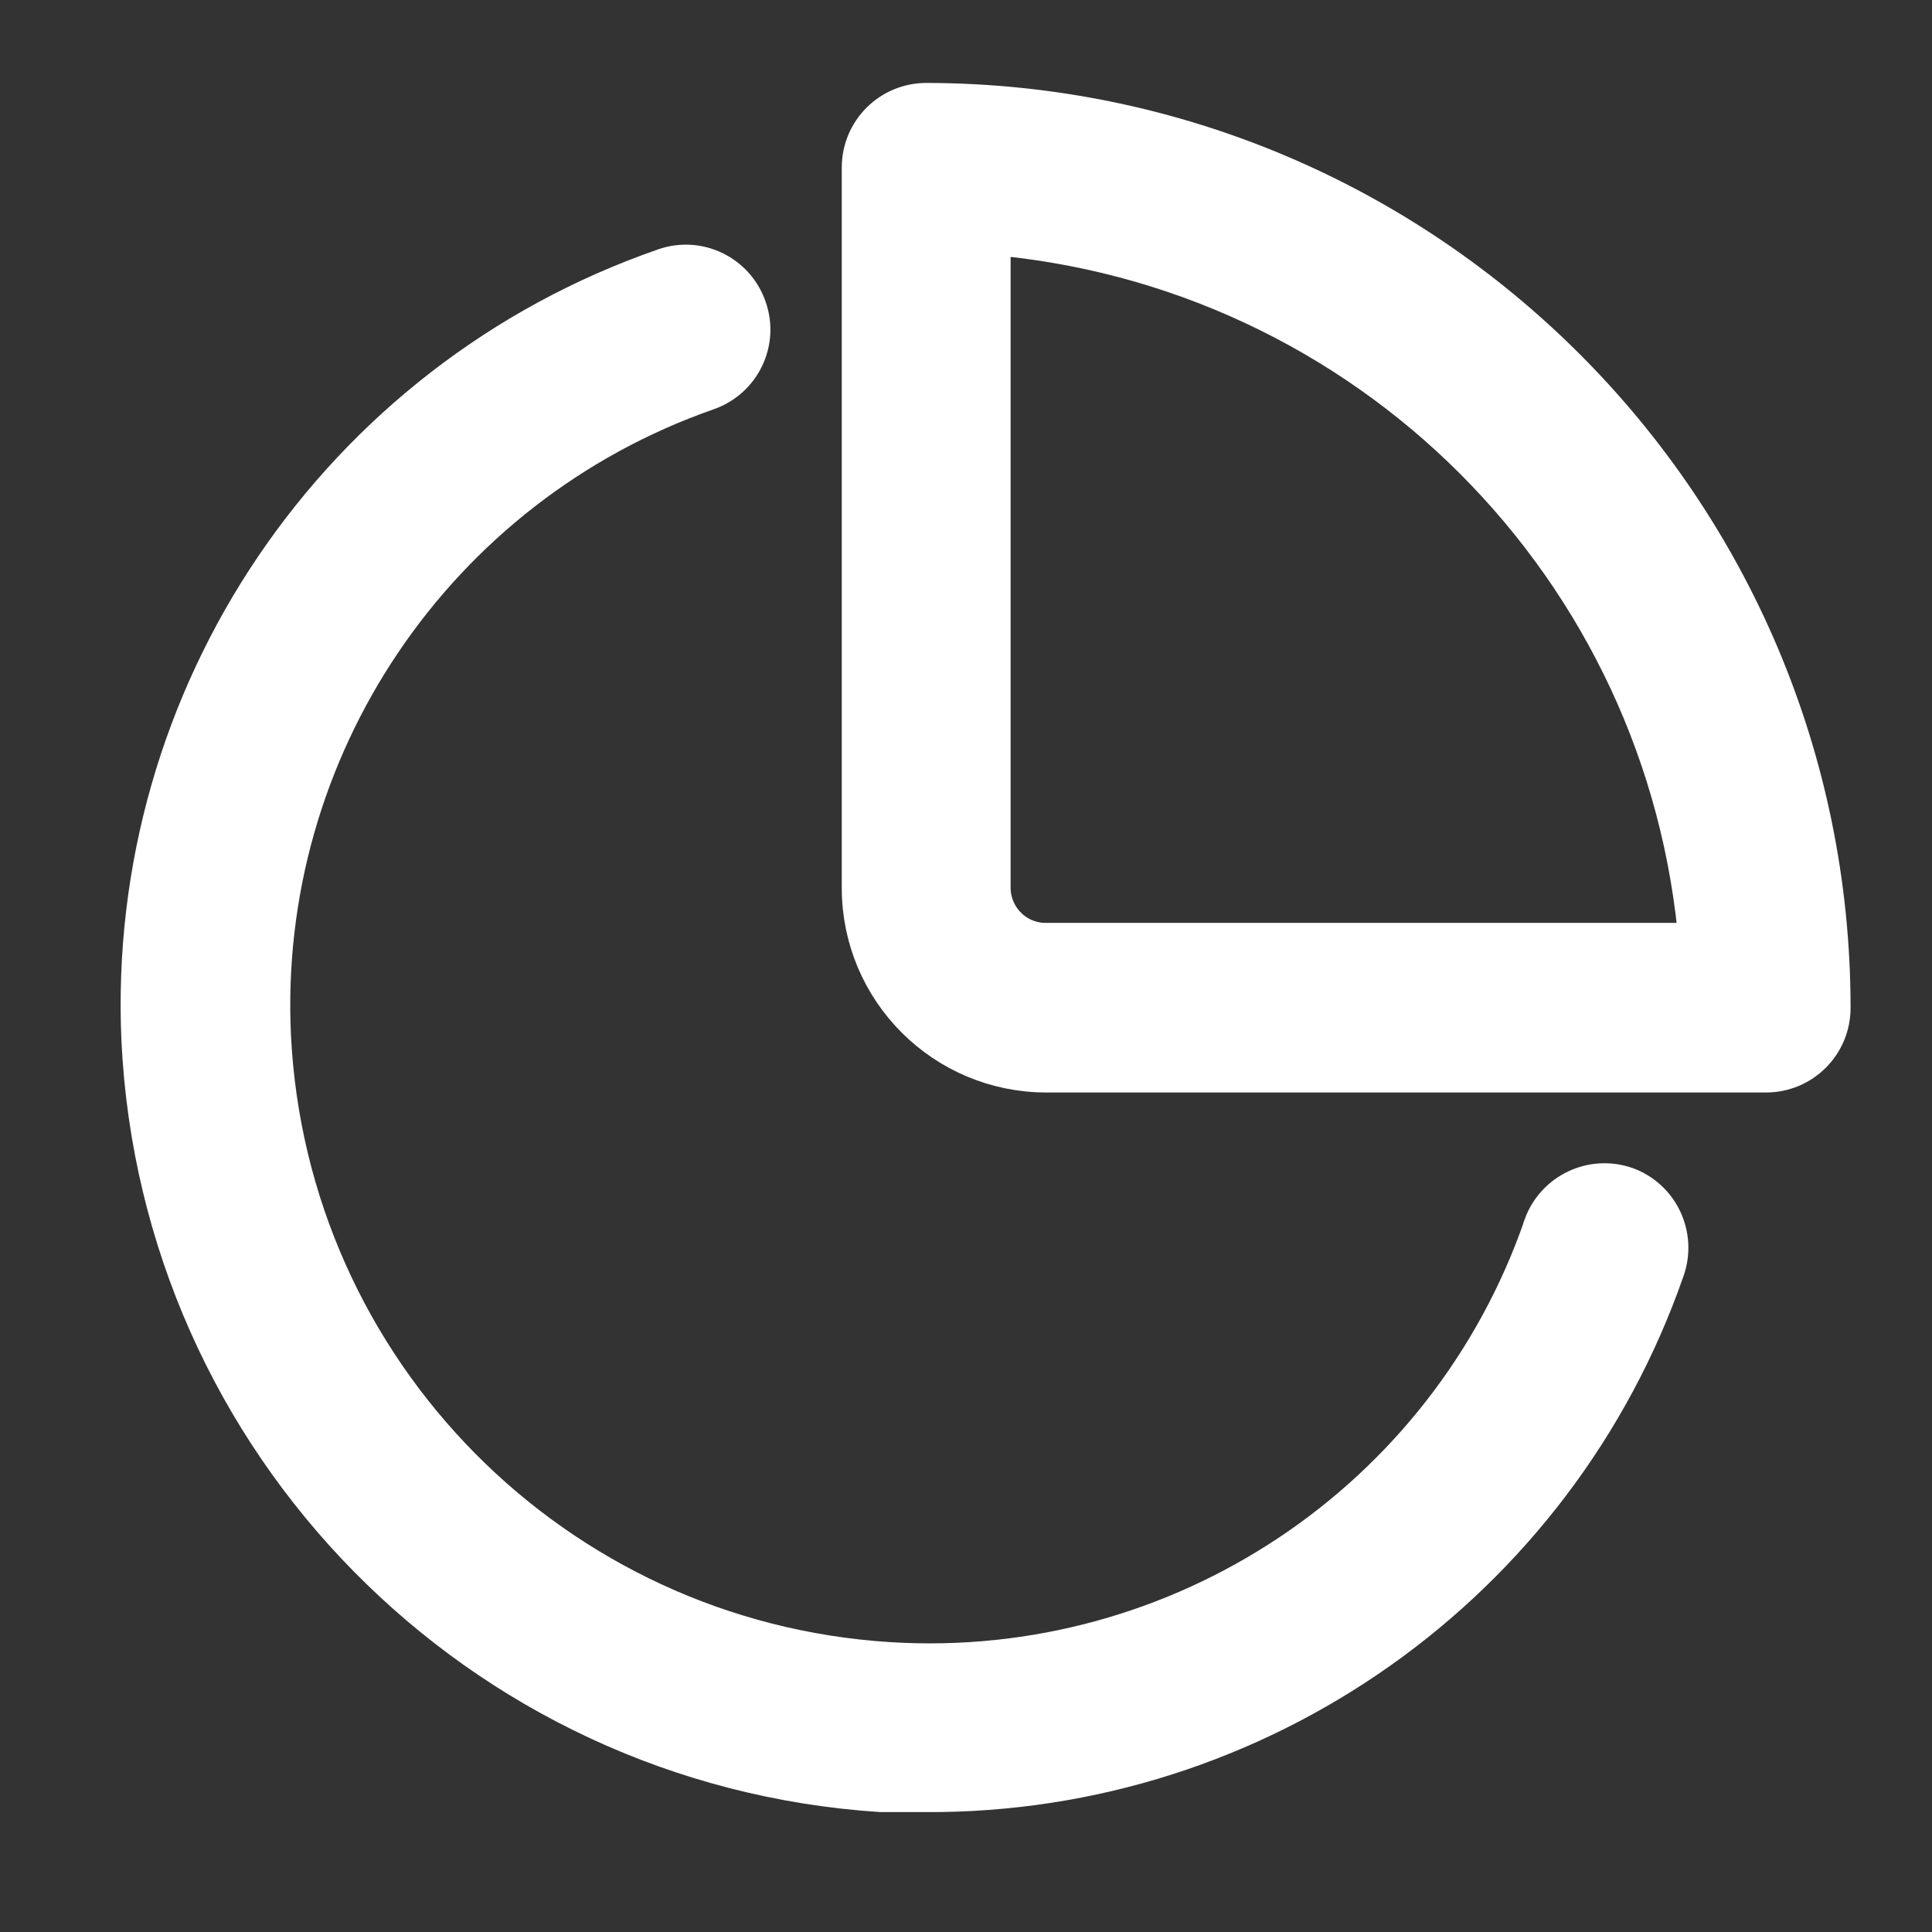 <?xml version="1.0" encoding="utf-8"?>
<!-- Generator: Adobe Illustrator 26.0.1, SVG Export Plug-In . SVG Version: 6.00 Build 0)  -->
<svg version="1.1" id="圖層_1" xmlns="http://www.w3.org/2000/svg" xmlns:xlink="http://www.w3.org/1999/xlink" x="0px" y="0px"
	 viewBox="0 0 512 512" style="enable-background:new 0 0 512 512;" xml:space="preserve">
<rect x="0" y="0" width="512" height="512" fill="#333333" stroke="none"/>
<style type="text/css">
	.st0{display:none;}
	.st1{display:inline;}
	.st2{fill:#003F98;}
	.st3{display:inline;fill:#003F98;}
	.st4{fill:#FFFFFF;stroke:#FFFFFF;stroke-width:13.043;stroke-miterlimit:10;}
	.st5{display:inline;fill:none;}
	.st6{fill:none;stroke:#003F98;stroke-width:30.772;stroke-linecap:round;stroke-linejoin:round;stroke-miterlimit:13.333;}
</style>
<g id="_x30_3" class="st0">
	<g id="Factory" class="st1">
		<g>
			<path class="st2" d="M131.7,117.4c-8.7,0-15.7-7-15.7-15.7c0-26,21.2-47.2,47.2-47.2h125.9c8.7,0,15.7,7,15.7,15.7
				s-7,15.7-15.7,15.7H163.2c-8.7,0-15.7,7.1-15.7,15.7C147.5,110.3,140.4,117.4,131.7,117.4z"/>
		</g>
		<g>
			<path class="st2" d="M383.5,85.9H352c-8.7,0-15.7-7-15.7-15.7s7-15.7,15.7-15.7h31.5c8.7,0,15.7,7,15.7,15.7
				S392.2,85.9,383.5,85.9z"/>
		</g>
		<g>
			<path class="st2" d="M439.9,190.2c-10-5.7-21.8-5.5-31.7,0.4l-106.5,65.5v-36.6c0-11.7-6.4-22.3-16.7-27.8
				c-10.3-5.5-22.7-4.8-32.4,1.7c-0.1,0-64.6,45.3-64.6,45.3l-9.1-82.1c-0.9-8-7.6-14-15.6-14h-62.9c-8,0-14.8,6-15.6,14L53.2,439.8
				c-0.5,4.4,0.9,8.9,3.9,12.2c3,3.3,7.2,5.2,11.7,5.2h125.9c4.5,0,8.7-1.9,11.7-5.2c3-3.3,4.4-7.8,3.9-12.2l-18.4-165.5l78.3-54.9
				v64.8c0,5.7,3.1,11,8.1,13.7c5,2.8,11.1,2.7,15.9-0.3l130.2-80v208.2H258c-8.7,0-15.7,7-15.7,15.7s7,15.7,15.7,15.7h182.2
				c8.7,0,15.7-7,15.7-15.7v-224C455.9,206.1,449.9,195.8,439.9,190.2z M86.4,425.8l28-251.8h34.8l28,251.8H86.4z"/>
			<path class="st2" d="M380.4,362.9c8.7,0,15.7-7,15.7-15.7s-7-15.7-15.7-15.7h-31.5c-8.7,0-15.7,7-15.7,15.7s7,15.7,15.7,15.7
				H380.4z"/>
			<path class="st2" d="M254.5,362.9H286c8.7,0,15.7-7,15.7-15.7s-7-15.7-15.7-15.7h-31.5c-8.7,0-15.7,7-15.7,15.7
				S245.8,362.9,254.5,362.9z"/>
		</g>
	</g>
</g>
<g id="_x30_4" class="st0">
	<path class="st3" d="M254.2,24.7c-6,0-11.4,3.7-13.6,9.3c-14.7,36.5-50.1,84.6-82.4,132.9s-62.4,96.8-62.4,143.4
		c0,87.2,71.1,158.3,158.5,158.3S413,397.5,413,310.3c0-46.6-30.1-95.1-62.4-143.4S282.8,70.5,268.1,34
		C265.8,28.3,260.3,24.6,254.2,24.7z M254.4,67.3c19.2,37.3,45,76.2,71.5,116c31.6,47.4,57.5,94.4,57.5,127
		c0,71.2-57.6,128.7-129,128.7s-128.9-57.5-128.9-128.7c0-32.7,25.7-79.7,57.4-127C209.3,143.5,235.2,104.6,254.4,67.3L254.4,67.3z
		 M254.3,375.2c-8.2,0-14.8,6.6-14.8,14.7c0,8.2,6.6,14.8,15.1,14.9c61.3,0,110.3-49.6,110.3-110.4c0.1-8.2-6.5-14.9-14.8-14.8
		s-14.9,6.7-14.8,14.8C335.4,339.2,299.3,375.2,254.3,375.2L254.3,375.2z"/>
</g>
<g id="_x30_2" class="st0">
	<g class="st1">
		<path class="st2" d="M273.9,205.5v-89.4c0-10.5-8.5-19-19-19s-19,8.5-19,19v89.4c0,10.5,8.5,19,19,19S273.9,215.9,273.9,205.5z"/>
		<path class="st2" d="M189.8,162.6c8.6-6,10.7-17.8,4.7-26.4s-17.8-10.7-26.4-4.7c-40.6,28.5-64.9,75-64.9,124.4
			c0,83.7,68.1,151.8,151.8,151.8s151.8-68.1,151.8-151.8c0-49.4-24.2-95.9-64.8-124.4c-8.6-6-20.4-3.9-26.4,4.6
			c-6,8.6-3.9,20.4,4.6,26.4c30.5,21.4,48.7,56.2,48.7,93.3c0,62.8-51.1,113.8-113.8,113.8s-113.8-51.1-113.8-113.8
			C141.1,218.8,159.3,184,189.8,162.6L189.8,162.6z"/>
		<path class="st2" d="M426.7,84.1C380.8,38.3,319.8,13,254.9,13S129,38.3,83.1,84.1C37.3,130,12,191,12,255.9
			s25.3,125.9,71.1,171.8c45.9,45.9,106.9,71.1,171.8,71.1c44.5,0,88.1-12.2,126-35.2c9-5.4,11.8-17.1,6.4-26.1s-17.1-11.8-26.1-6.4
			c-31.9,19.4-68.7,29.7-106.3,29.7c-113,0-205-91.9-205-205s91.9-205,205-205s205,91.9,205,205c0,41.5-12.3,81.4-35.6,115.5
			c-5.9,8.7-3.7,20.5,5,26.4s20.5,3.7,26.4-5c27.6-40.4,42.2-87.8,42.2-136.9C497.8,191,472.5,130,426.7,84.1L426.7,84.1z"/>
	</g>
</g>
<g class="st0">
	<path class="st3" d="M474.3,129.7l-96-96c-3-3-7.1-4.7-11.4-4.6H175c-26.5,0-48,21.5-48,48v96c0,8.8,7.2,16,16,16s16-7.2,16-16V77
		c0-8.8,7.2-16,16-16h176v48c0,26.5,21.5,48,48,48h48v272c0,8.8-7.2,16-16,16H303c-8.8,0-16,7.2-16,16s7.2,16,16,16h128
		c26.5,0,48-21.5,48-48V141C479,136.8,477.3,132.7,474.3,129.7z M383,109V83.6l41.4,41.4H399C390.2,125,383,117.8,383,109z"/>
	<path class="st3" d="M159,221c-70.7,0-128,57.3-128,128s57.3,128,128,128s128-57.3,128-128S229.7,221,159,221z M159,445
		c-53,0-96-43-96-96s43-96,96-96s96,43,96,96S212,445,159,445z"/>
	<path class="st3" d="M179.6,305.7l-64,64c-6.3,6.2-6.3,16.4-0.1,22.6c0,0,0.1,0.1,0.1,0.1c6.2,6.3,16.4,6.3,22.6,0.1
		c0,0,0.1-0.1,0.1-0.1l64-64c6.3-6.3,6.3-16.4,0-22.7S185.9,299.4,179.6,305.7z"/>
	<circle class="st3" cx="127" cy="317" r="16"/>
	<circle class="st3" cx="191" cy="381" r="16"/>
	<path class="st3" d="M303,125h-96c-8.8,0-16,7.2-16,16s7.2,16,16,16h96c8.8,0,16-7.2,16-16S311.8,125,303,125z"/>
	<path class="st3" d="M399,205h-96c-8.8,0-16,7.2-16,16s7.2,16,16,16h96c8.8,0,16-7.2,16-16S407.8,205,399,205z"/>
	<path class="st3" d="M399,285h-64c-8.8,0-16,7.2-16,16s7.2,16,16,16h64c8.8,0,16-7.2,16-16S407.8,285,399,285z"/>
	<path class="st3" d="M399,365h-64c-8.8,0-16,7.2-16,16s7.2,16,16,16h64c8.8,0,16-7.2,16-16S407.8,365,399,365z"/>
</g>
<g class="st0">
	<path class="st3" d="M140.3,307.5l18.5,6.4c35.8,12.3,36.9,63.1,1,76.6c0,9.7-7.2,15.8-15.1,15.8c-7.8,0-15.1-6-15.1-15.8
		c-15.4-5.8-26.5-20.7-26.5-38.1c0-8.3,6.8-15.1,15.1-15.1s15.1,6.8,15.1,15.1c0,5.8,4.7,10.5,10.5,10.5h1.8
		c11.8,0,14.5-16.5,3.4-20.3l-18.5-6.4c-35.8-12.3-36.9-63.1-1-76.6c0-9.7,7.2-15.8,15.1-15.8c7.8,0,15.1,6,15.1,15.8
		c15.4,5.8,26.5,20.7,26.5,38.1c0,8.3-6.8,15.1-15.1,15.1s-15.1-6.8-15.1-15.1c0-5.8-4.7-10.5-10.5-10.5h-1.8
		C131.9,287.1,129.3,303.7,140.3,307.5z M269.3,325c0,68.8-55.9,124.7-124.7,124.7S19.9,393.7,19.9,325s55.9-124.7,124.7-124.7
		S269.3,256.2,269.3,325z M239.1,325c0-52.1-42.4-94.5-94.5-94.5S50.2,272.9,50.2,325s42.4,94.5,94.5,94.5S239.1,377,239.1,325z
		 M473.4,419.4H463V170c0-8.3-6.8-15.1-15.1-15.1s-15.1,6.8-15.1,15.1v249.4h-76.5V230.5c0-8.3-6.8-15.1-15.1-15.1
		s-15.1,6.8-15.1,15.1v188.9h-64.2c-8.3,0-15.1,6.8-15.1,15.1c0,8.3,6.8,15.1,15.1,15.1h211.6c8.3,0,15.1-6.8,15.1-15.1
		C488.5,426.2,481.7,419.4,473.4,419.4z M252.6,217.6l54-54l23.8,23.8c5.9,5.9,15.5,5.9,21.4,0l80.9-80.9v7
		c0,8.3,6.8,15.1,15.1,15.1s15.1-6.8,15.1-15.1c0-48,0.1-43.9-0.2-45.6c-0.7-5.2-4.1-9.7-9.2-11.8c-3.7-1.5-2.6-1.1-49.2-1.1
		c-8.3,0-15.1,6.8-15.1,15.1S396.1,85,404.4,85h7l-70.3,70.3l-23.8-23.8c-5.9-5.9-15.5-5.9-21.4,0l-64.7,64.7
		c-5.9,5.9-5.9,15.5,0,21.4C237.2,223.5,246.7,223.5,252.6,217.6L252.6,217.6z"/>
</g>
<g>
	<path class="st4" d="M245.5,28.5c-8.8,0-15.9,7.1-15.9,15.9c0,0,0,0,0,0v190.9c0,26.4,21.4,47.7,47.7,47.7l0,0h190.7
		c8.8,0,15.9-7.1,15.9-15.9c0,0,0-0.1,0-0.1C483.8,135.3,377.1,28.7,245.5,28.5L245.5,28.5z M277.3,251.1c-8.8,0.1-15.9-7-16-15.7
		c0,0,0-0.1,0-0.1V60.9c101.6,8,182.2,88.6,190.2,190.2H277.3z"/>
	<path class="st4" d="M430.5,315.7c-8.3-2.9-17.3,1.4-20.3,9.6c0,0,0,0.1,0,0.1c-25.5,73.6-96.9,121.1-174.6,116.3
		c-89.5-5.6-160.5-77.4-165-166.9c-3.7-76.9,43.7-147.1,116.4-172.5c8.3-2.9,12.7-12,9.7-20.3c-2.9-8.3-12-12.7-20.3-9.7
		C90.6,102.1,34.6,184.8,38.7,275.6c5.1,105.9,88.9,191.2,194.8,198.1h11.7c87.7,0.5,166-54.9,194.8-137.7
		C442.9,327.8,438.7,318.7,430.5,315.7z"/>
</g>
<g class="st0">
	<rect x="45.6" y="39.3" class="st5" width="436.6" height="436.6"/>
	<g id="g493" class="st1">
		<g id="g499" transform="translate(128.432,477.083)">
			<path id="path501" class="st6" d="M26.7-408c7.7,33.7,37.8,58.8,73.8,58.8c36,0,66.1-25.1,73.8-58.8"/>
		</g>
		<g id="g503" transform="translate(69.504,160.063)">
			<path id="path505" class="st6" d="M35.3,179.3l13.9-7.6c23.3-12.7,30.2-42.9,14.8-64.5C53.9,92.9,56.9,73.1,71,62.5
				c8-6,12.6-15.3,12.6-25.3v0C83.6,19.8,69.5,5.7,52,5.7H-1.2"/>
		</g>
		<g id="g507" transform="translate(495.712,233.712)">
			<path id="path509" class="st6" d="M-27.4,42.9c0,0,11.5,94.5-39.7,145.7c-51.2,51.2-145.7,39.7-145.7,39.7s-11.5-94.5,39.7-145.7
				C-121.9,31.4-27.4,42.9-27.4,42.9z"/>
		</g>
		<g id="g511" transform="translate(278.288,16.288)">
			<path id="path513" class="st6" d="M4.6,445.7l102.3-102.3"/>
		</g>
		<g id="g515" transform="translate(402.629,227.615)">
			<path id="path517" class="st6" d="M-13.7,54.2C-6.9,35.7-3.2,15.8-3.2-5c0-94.2-76.4-170.6-170.6-170.6S-344.3-99.2-344.3-5
				s76.4,170.6,170.6,170.6c20.8,0,40.7-3.7,59.2-10.5"/>
		</g>
		<g id="g519" transform="translate(391.449,391.112)">
			<path id="path521" class="st6" d="M-12.1-248.8L-12.1-248.8c-36,9-67.6,30.5-89.1,60.7c-8.8,12.3-23,19.6-38.1,19.6h-13.3
				c-21.2,0-38.4,17.2-38.4,38.4l0,0c0,24.2,22.2,42.4,45.9,37.7h0c26.4-5.3,53.5,3.1,72.2,21.8"/>
		</g>
	</g>
</g>
</svg>
